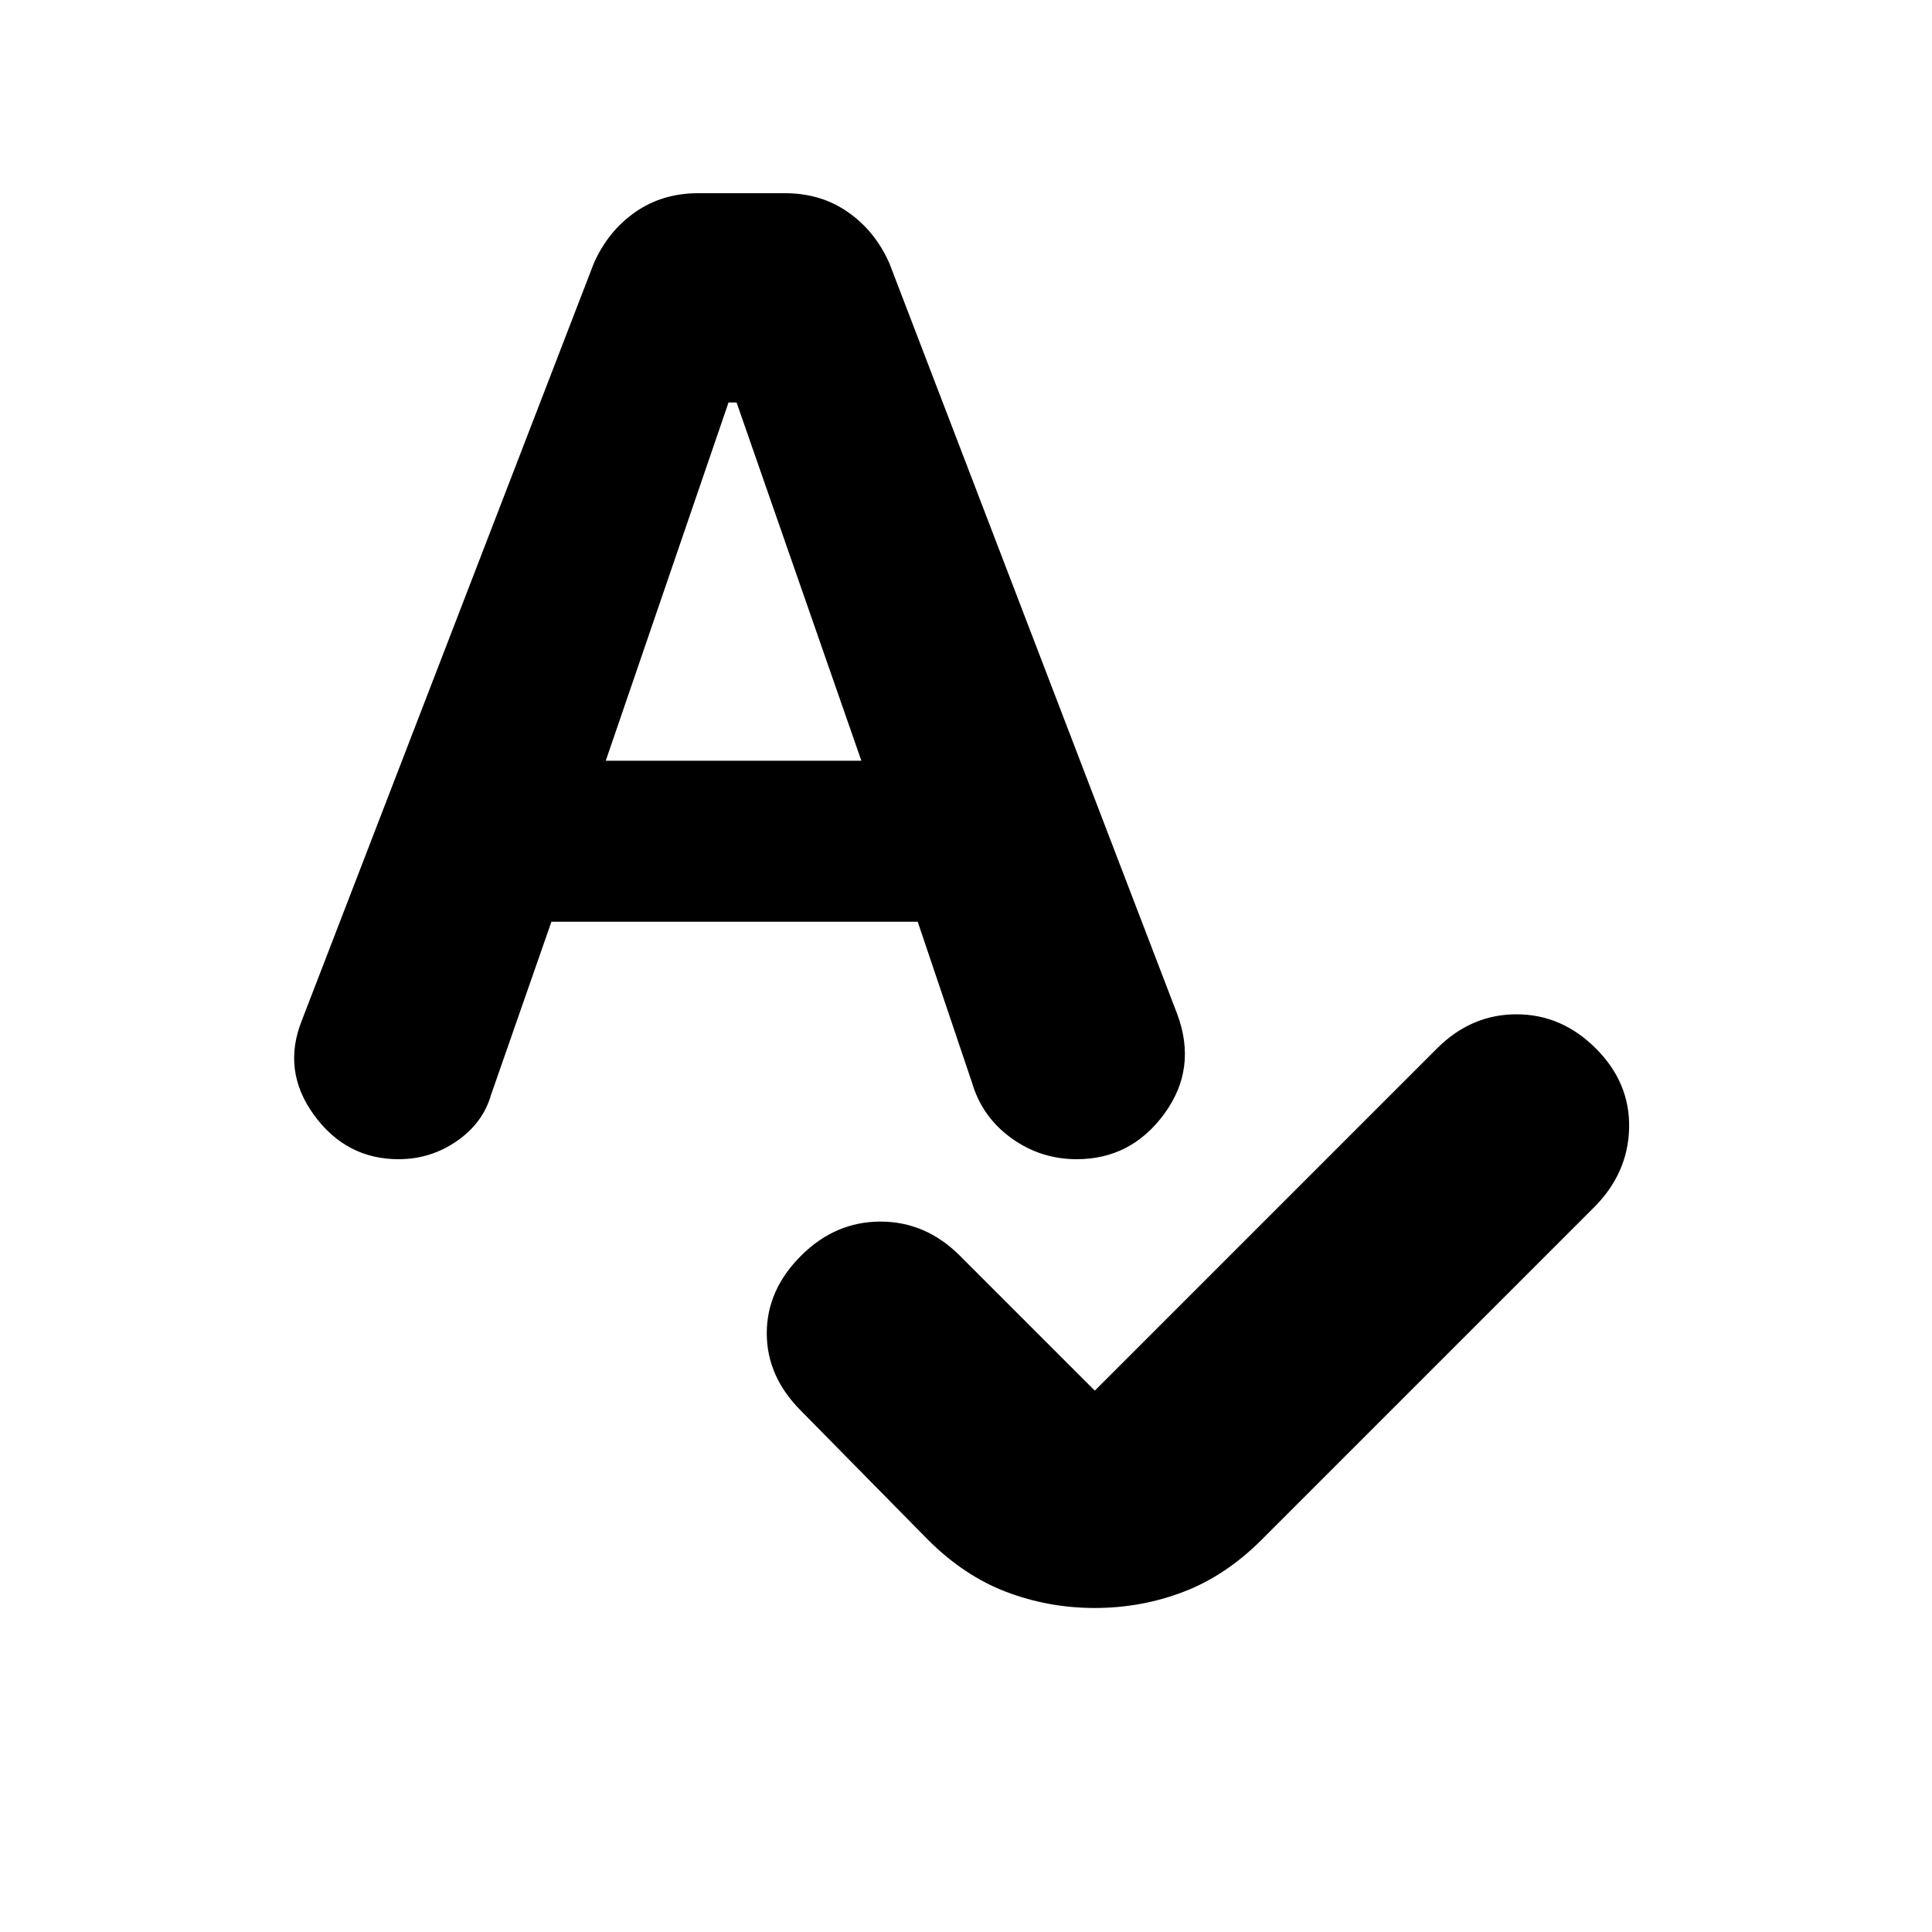 <svg xmlns="http://www.w3.org/2000/svg" height="20" viewBox="0 -960 960 960" width="20"><path d="m544-269 170-170q17-17 39.5-17t39.5 17q17 17 16.5 39.5T792-360L627-195q-18 18-39 26t-44 8q-23 0-44-8t-39-26l-63-64q-17-17-17-38.5t17-38.5q17-17 39.5-17t39.5 17l67 67ZM274-502l-30 86q-4 14-17 23t-29 9q-26 0-42-22t-6-47l145-376q7-16 20.5-25.5T347-864h43q18 0 31.5 9.5T442-829l143 373q10 27-6.5 49.5T535-384q-18 0-32.5-10.5T483-422l-27-80H274Zm27-80h127l-62-178h-4l-61 178Z"/></svg>